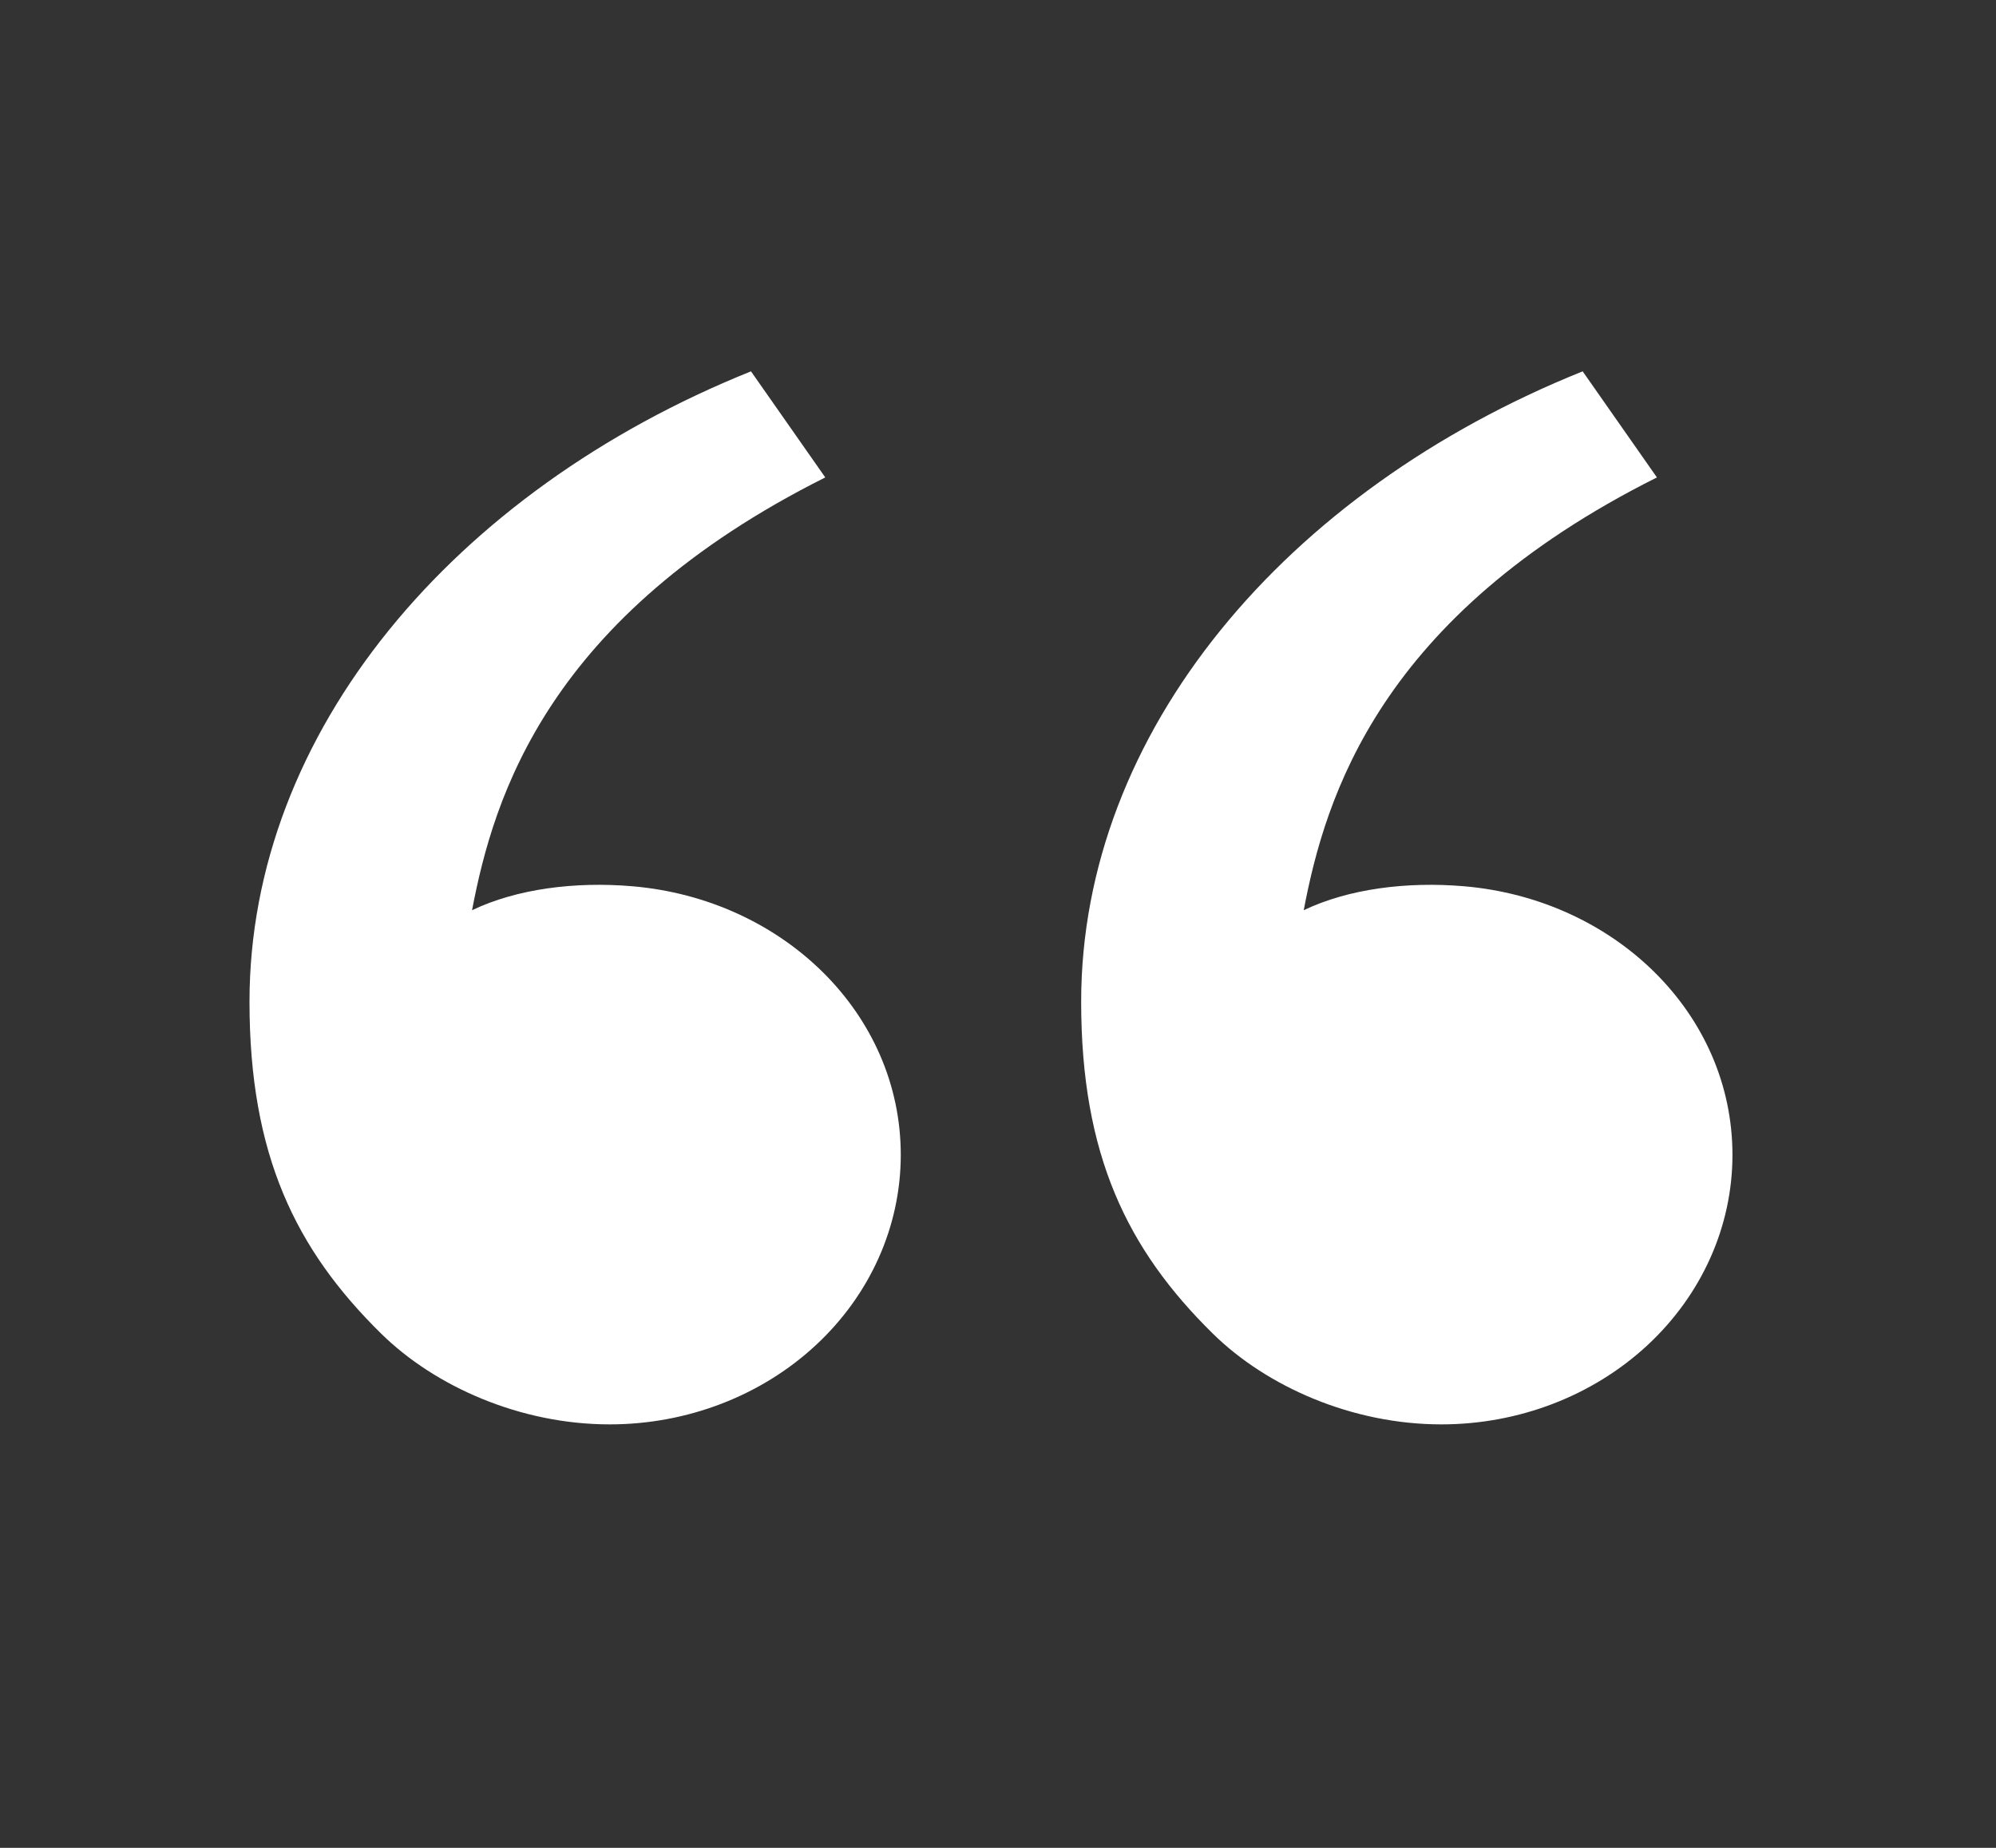 <svg width="108" height="100" viewBox="0 0 108 100" fill="none" xmlns="http://www.w3.org/2000/svg">
<rect x="0" y="0" width="108" height="100" fill="#333333" stroke="none"/>
<path d="M20.623 72.171C15.989 67.612 13.5 62.5 13.5 54.212C13.5 39.629 24.556 26.558 40.635 20.096L44.654 25.837C29.646 33.354 26.712 43.108 25.542 49.258C27.959 48.1 31.122 47.696 34.222 47.962C42.34 48.658 48.739 54.829 48.739 62.5C48.739 66.368 47.08 70.077 44.126 72.812C41.173 75.547 37.167 77.083 32.989 77.083C28.161 77.083 23.544 75.042 20.623 72.171V72.171ZM65.624 72.171C60.989 67.612 58.5 62.5 58.5 54.212C58.5 39.629 69.556 26.558 85.635 20.096L89.653 25.837C74.646 33.354 71.712 43.108 70.542 49.258C72.959 48.1 76.122 47.696 79.222 47.962C87.341 48.658 93.74 54.829 93.74 62.5C93.74 66.368 92.08 70.077 89.126 72.812C86.173 75.547 82.167 77.083 77.99 77.083C73.161 77.083 68.544 75.042 65.624 72.171V72.171Z" fill="white"/>
</svg>
